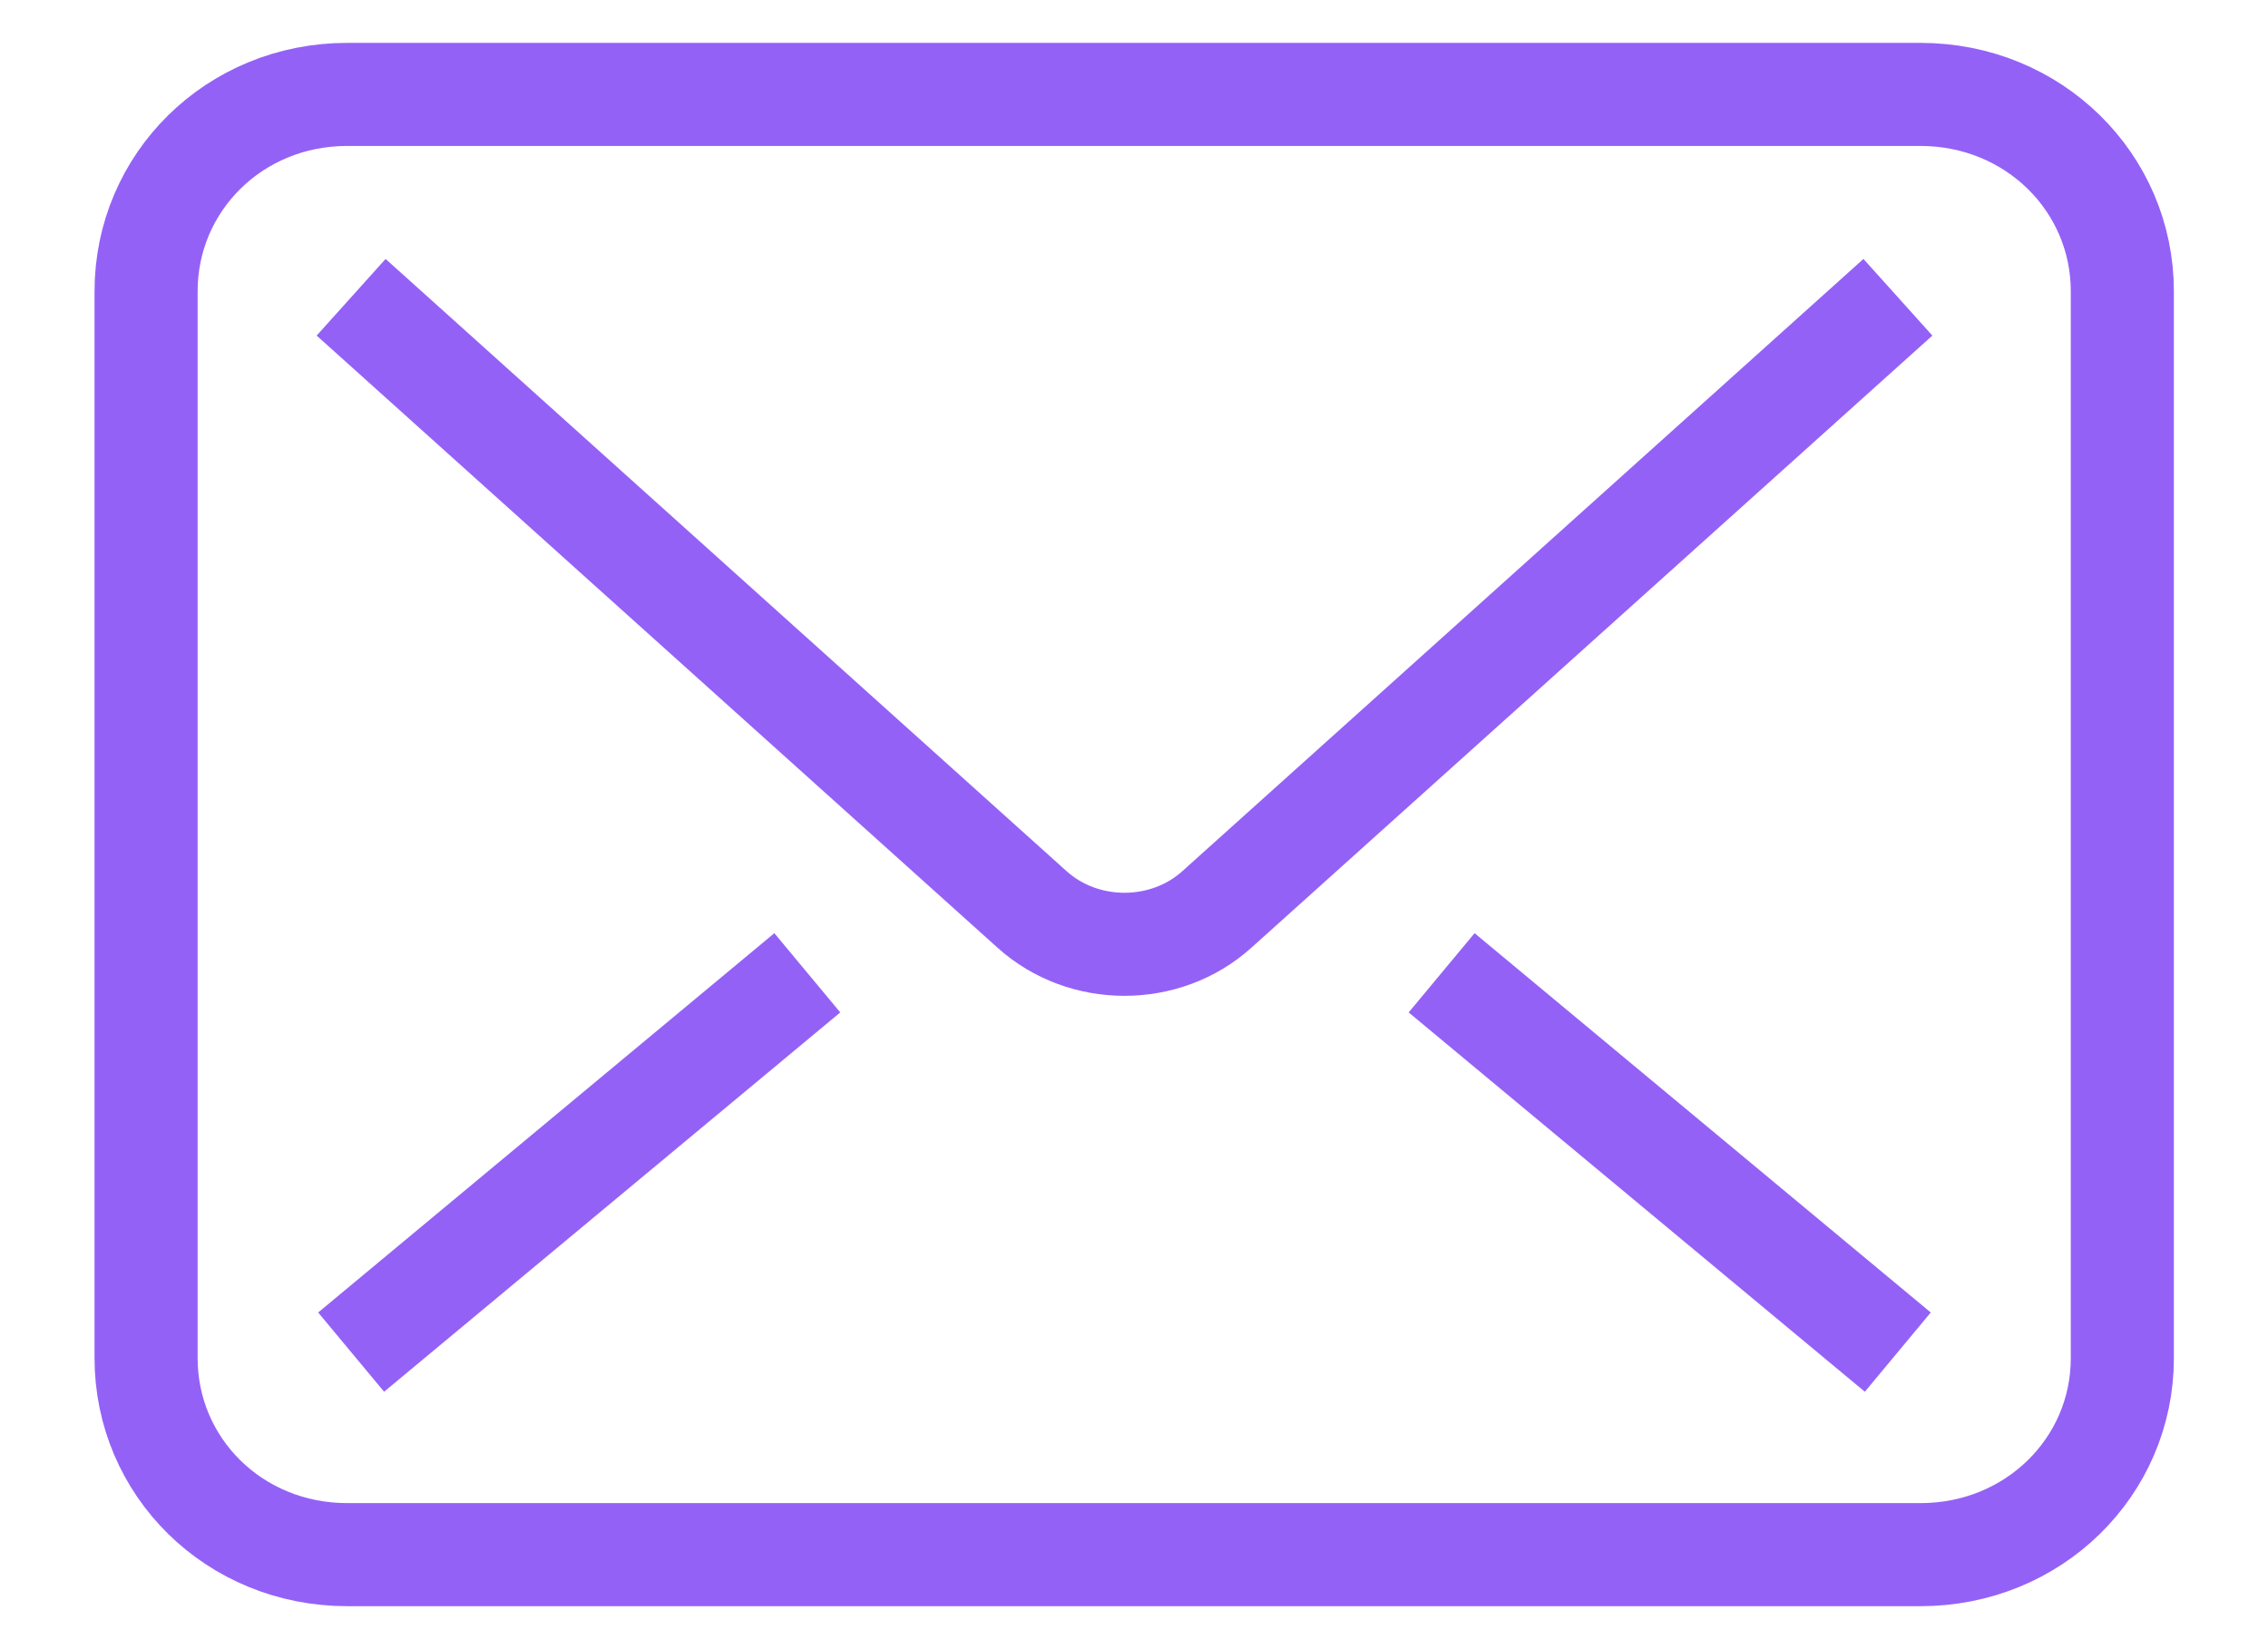 <svg xmlns="http://www.w3.org/2000/svg" width="22" height="16" viewBox="0 0 22 16">
    <g fill="none" fill-rule="evenodd">
        <path d="M1-2h20v20H1z"/>
        <g stroke="#9461F7">
            <path d="M18.41 2.884l-6.607 5.94c-.5.45-1.291.45-1.791 0l-6.606-5.94M13.984 9.438l4.425 3.68M7.831 9.438l-4.425 3.68"/>
            <path d="M1.417 2.826v10.35c0 1.054.854 1.907 1.952 1.907h15.26c1.097 0 1.958-.853 1.958-1.906V2.826c0-1.054-.86-1.91-1.959-1.91H3.368c-1.097 0-1.951.856-1.951 1.91z"/>
        </g>
    </g>
</svg>
